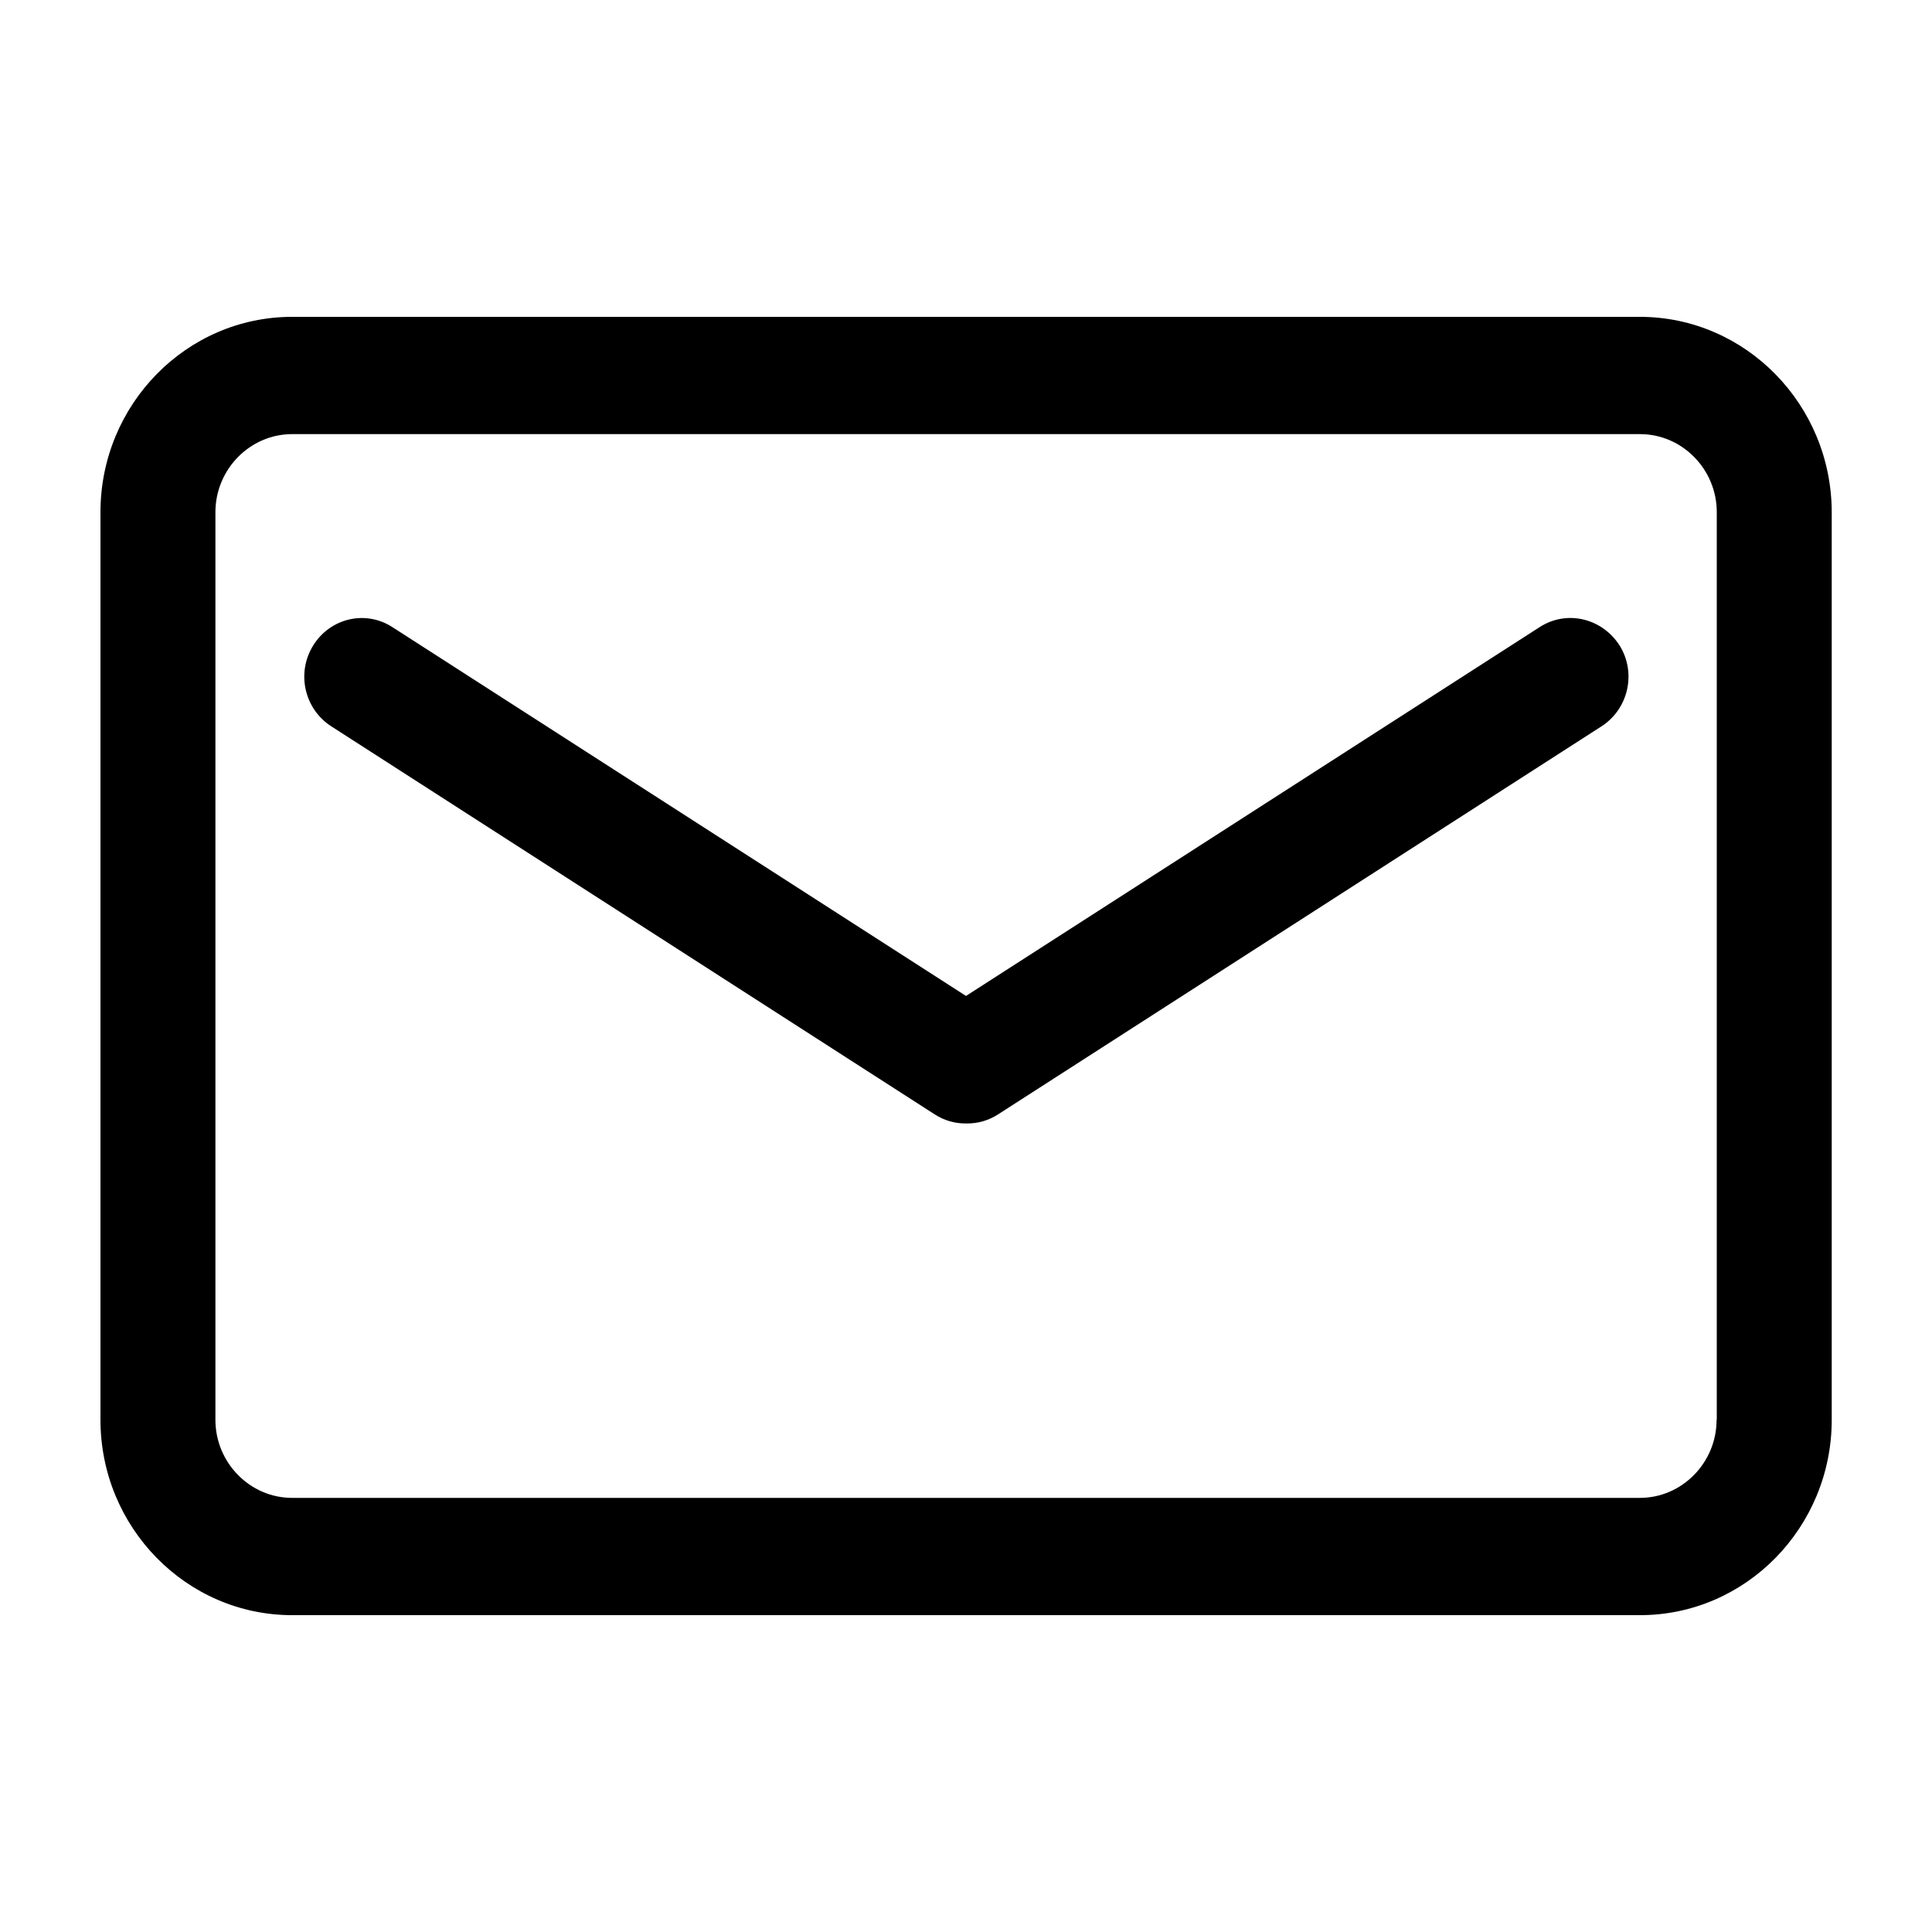<?xml version="1.0" encoding="utf-8"?>
<!-- Generator: Adobe Illustrator 23.0.3, SVG Export Plug-In . SVG Version: 6.00 Build 0)  -->
<svg version="1.1" id="图层_1" xmlns="http://www.w3.org/2000/svg" xmlns:xlink="http://www.w3.org/1999/xlink" x="0px" y="0px"
	 viewBox="0 0 1000 1000" style="enable-background:new 0 0 1000 1000;" xml:space="preserve">
<g>
	<g>
		<path d="M848.8,164H151.2C96.5,164,52,209.4,52,265.1v469.8C52,790.6,96.5,836,151.2,836h697.7c54.7,0,99.2-45.4,99.2-101.1V265.1
			C948,209.4,903.5,164,848.8,164z M888.5,734.9c0,22.2-17.9,40.4-39.7,40.4H151.2c-21.8,0-39.7-18.2-39.7-40.4V265.1
			c0-22.2,17.9-40.4,39.7-40.4h697.7c21.8,0,39.7,18.2,39.7,40.4V734.9z M796.9,324.6L796.9,324.6L500,515.5L203.1,324.6
			c-13.9-9-32.2-4.7-41,9.5c-8.8,14.2-4.6,32.8,9.3,41.8l312.4,200.9c5,3.2,10.4,4.7,15.9,4.7h1c5.5,0,10.9-1.5,15.9-4.7
			l312.4-200.9c13.9-9,18.1-27.7,9.3-41.8C829.1,319.8,810.8,315.6,796.9,324.6z"/>
	</g>
</g>
</svg>
